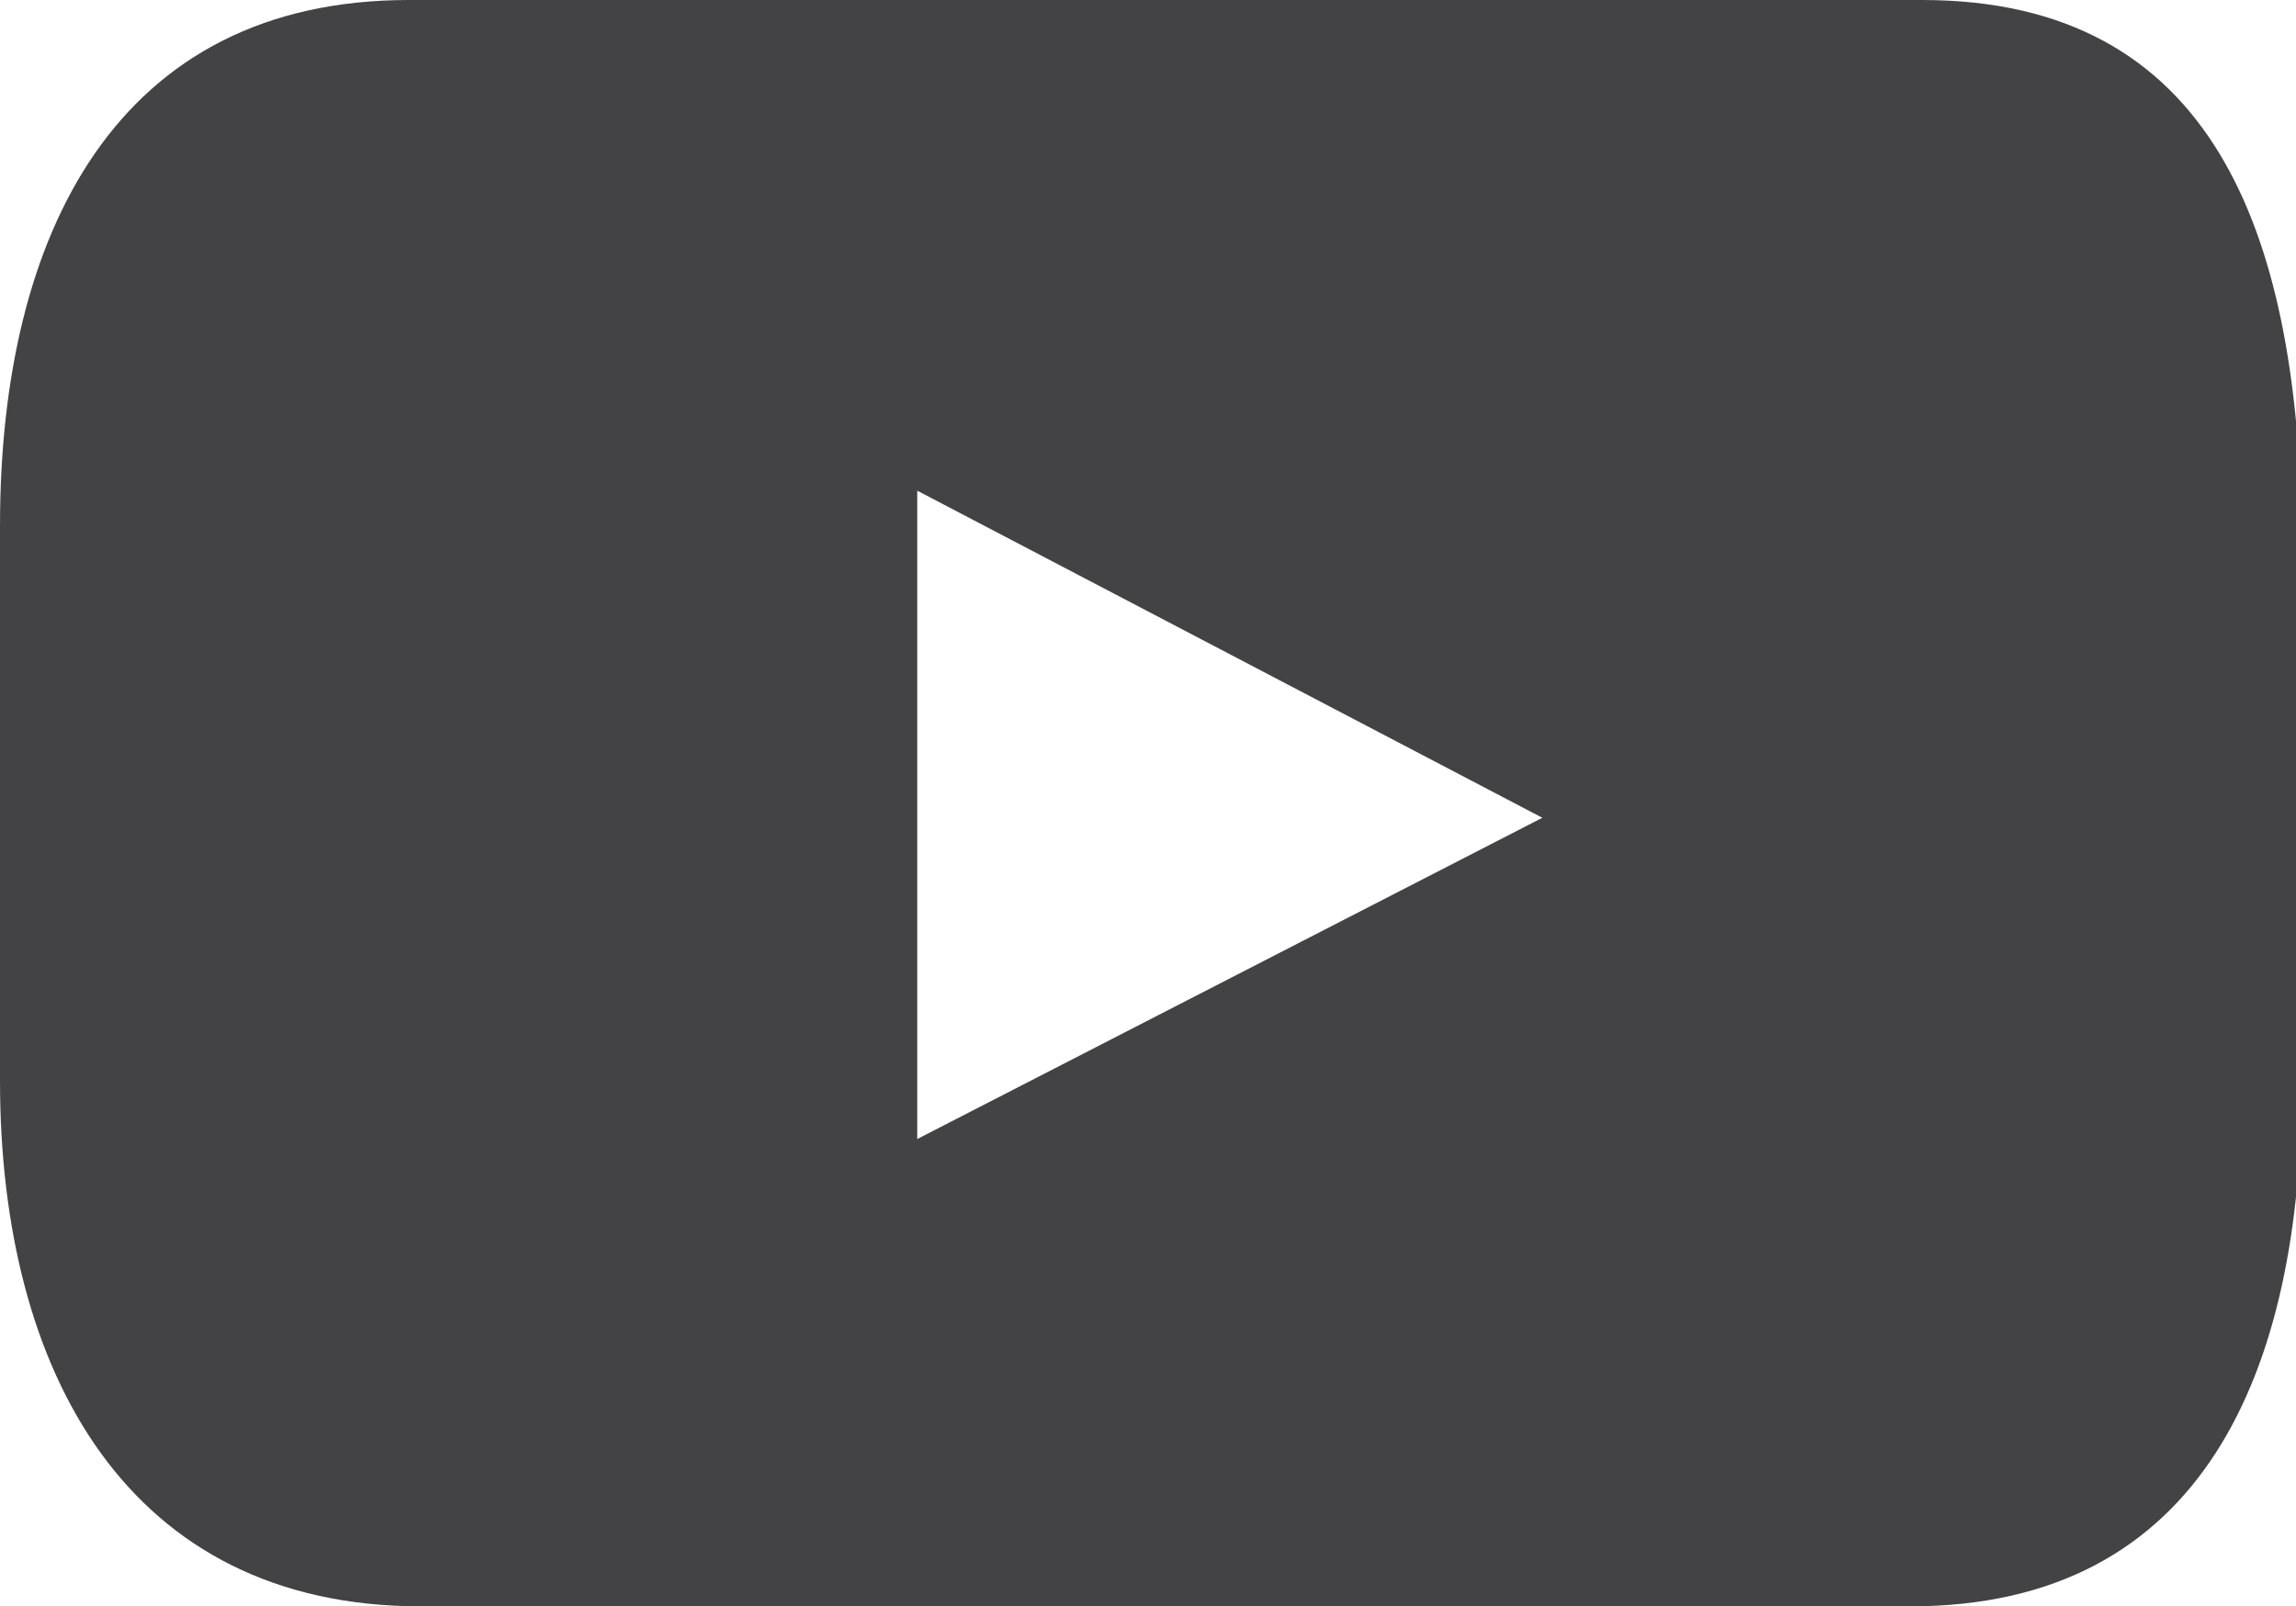 <?xml version="1.0" encoding="utf-8"?>
<!-- Generator: Adobe Illustrator 18.1.1, SVG Export Plug-In . SVG Version: 6.00 Build 0)  -->
<svg version="1.1" id="Layer_1" xmlns="http://www.w3.org/2000/svg" xmlns:xlink="http://www.w3.org/1999/xlink" x="0px" y="0px"
	 viewBox="0 0 39.3 27.5" enable-background="new 0 0 39.3 27.5" xml:space="preserve">
<g>
	<path fill="#434244" d="M32.9,0H7C2,0,0,4,0,9v9.5c0,5,2.2,9,7.2,9h25.5c5,0,6.7-4,6.7-9V9C39.3,4,37.9,0,32.9,0z M15.7,19.5V8.4
		L26.4,14L15.7,19.5z"/>
</g>
</svg>
